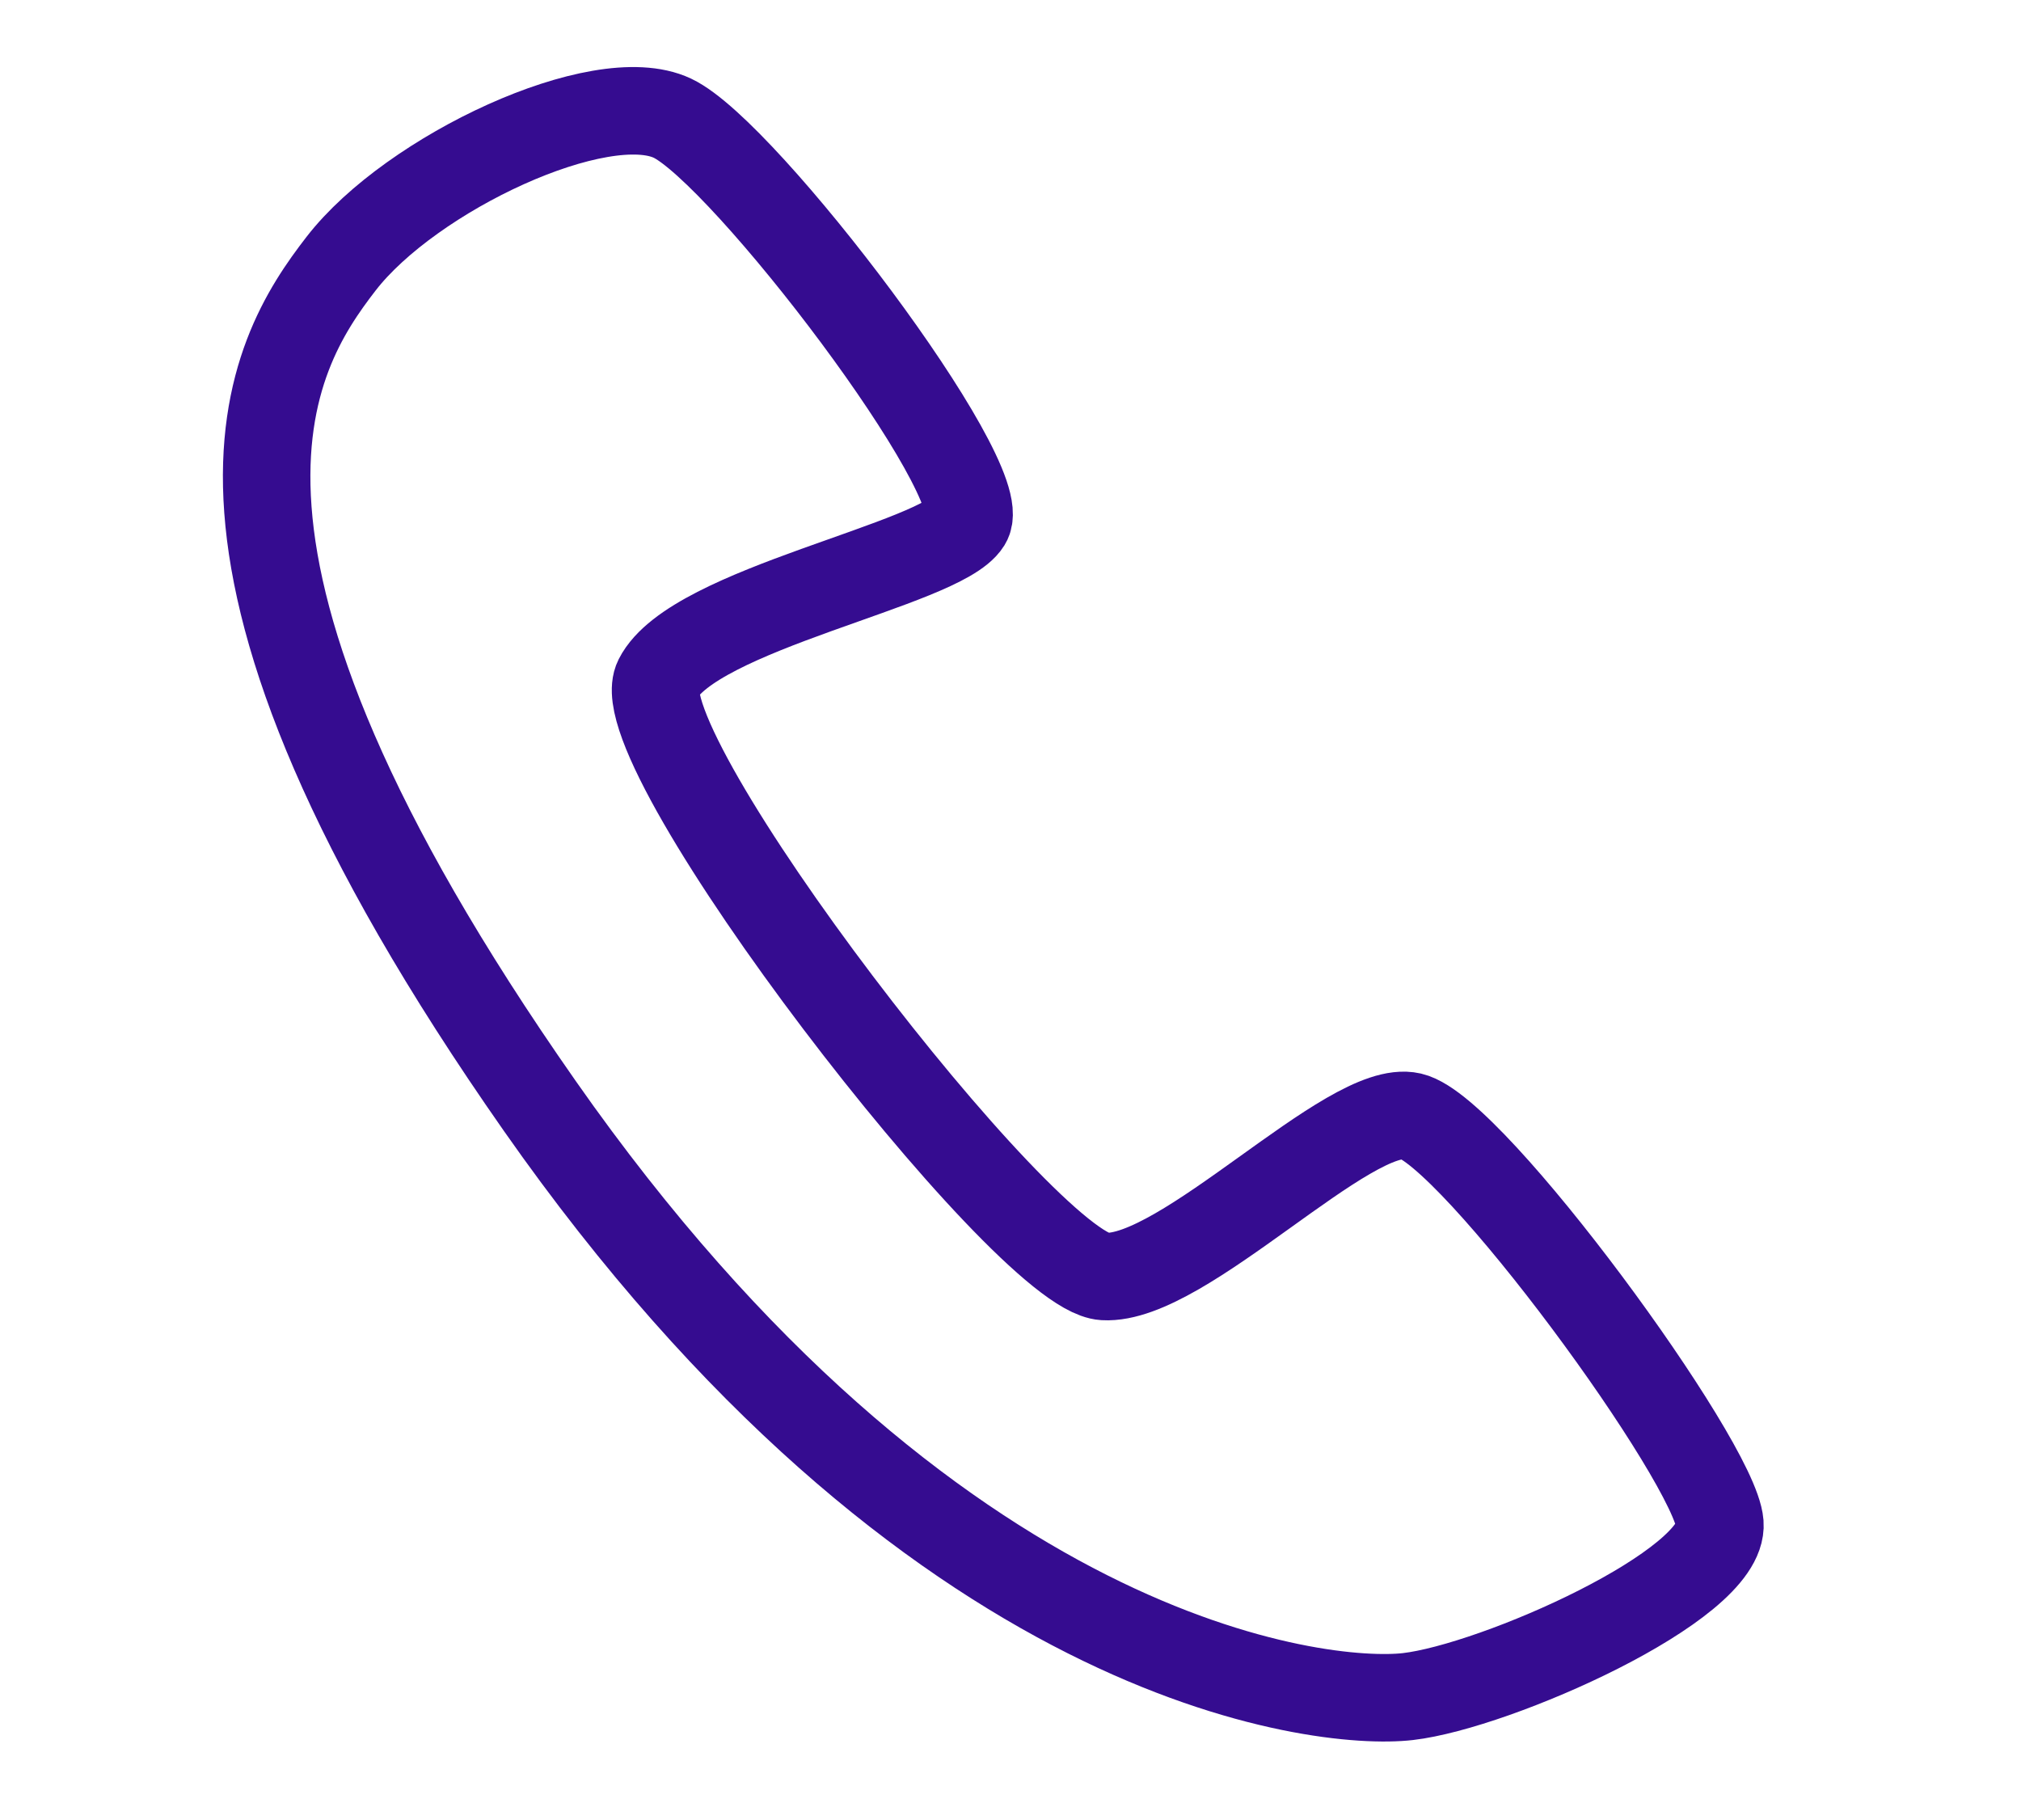 <svg width="231px" height="208px" viewBox="354 8 231 208" version="1.1" xmlns="http://www.w3.org/2000/svg" xmlns:xlink="http://www.w3.org/1999/xlink">
    <!-- Generator: Sketch 42 (36781) - http://www.bohemiancoding.com/sketch -->
    <desc>Created with Sketch.</desc>
    <defs></defs>
    <path d="M378.365,57.225 C372.9,69.102 364.38,93.896 422.165,145.915 C479.949,197.934 524.467,192.749 534.017,189.349 C543.567,185.949 566.421,168.803 564.312,162.056 C562.203,155.308 526.662,124.64 519.45,124.64 C512.238,124.64 498.317,148.868 489.367,150.387 C480.416,151.906 422.165,104.04 424.309,95.321 C426.454,86.603 452.941,75.283 454.75,69.921 C456.559,64.56 420.408,34.428 411.523,32.503 C402.638,30.579 383.83,45.348 378.365,57.225 Z" id="Line" stroke="#350C90" stroke-width="10" stroke-linecap="square" fill="none" transform="translate(469.449, 111.833) rotate(13) translate(-469.449, -111.833) "></path>
</svg>